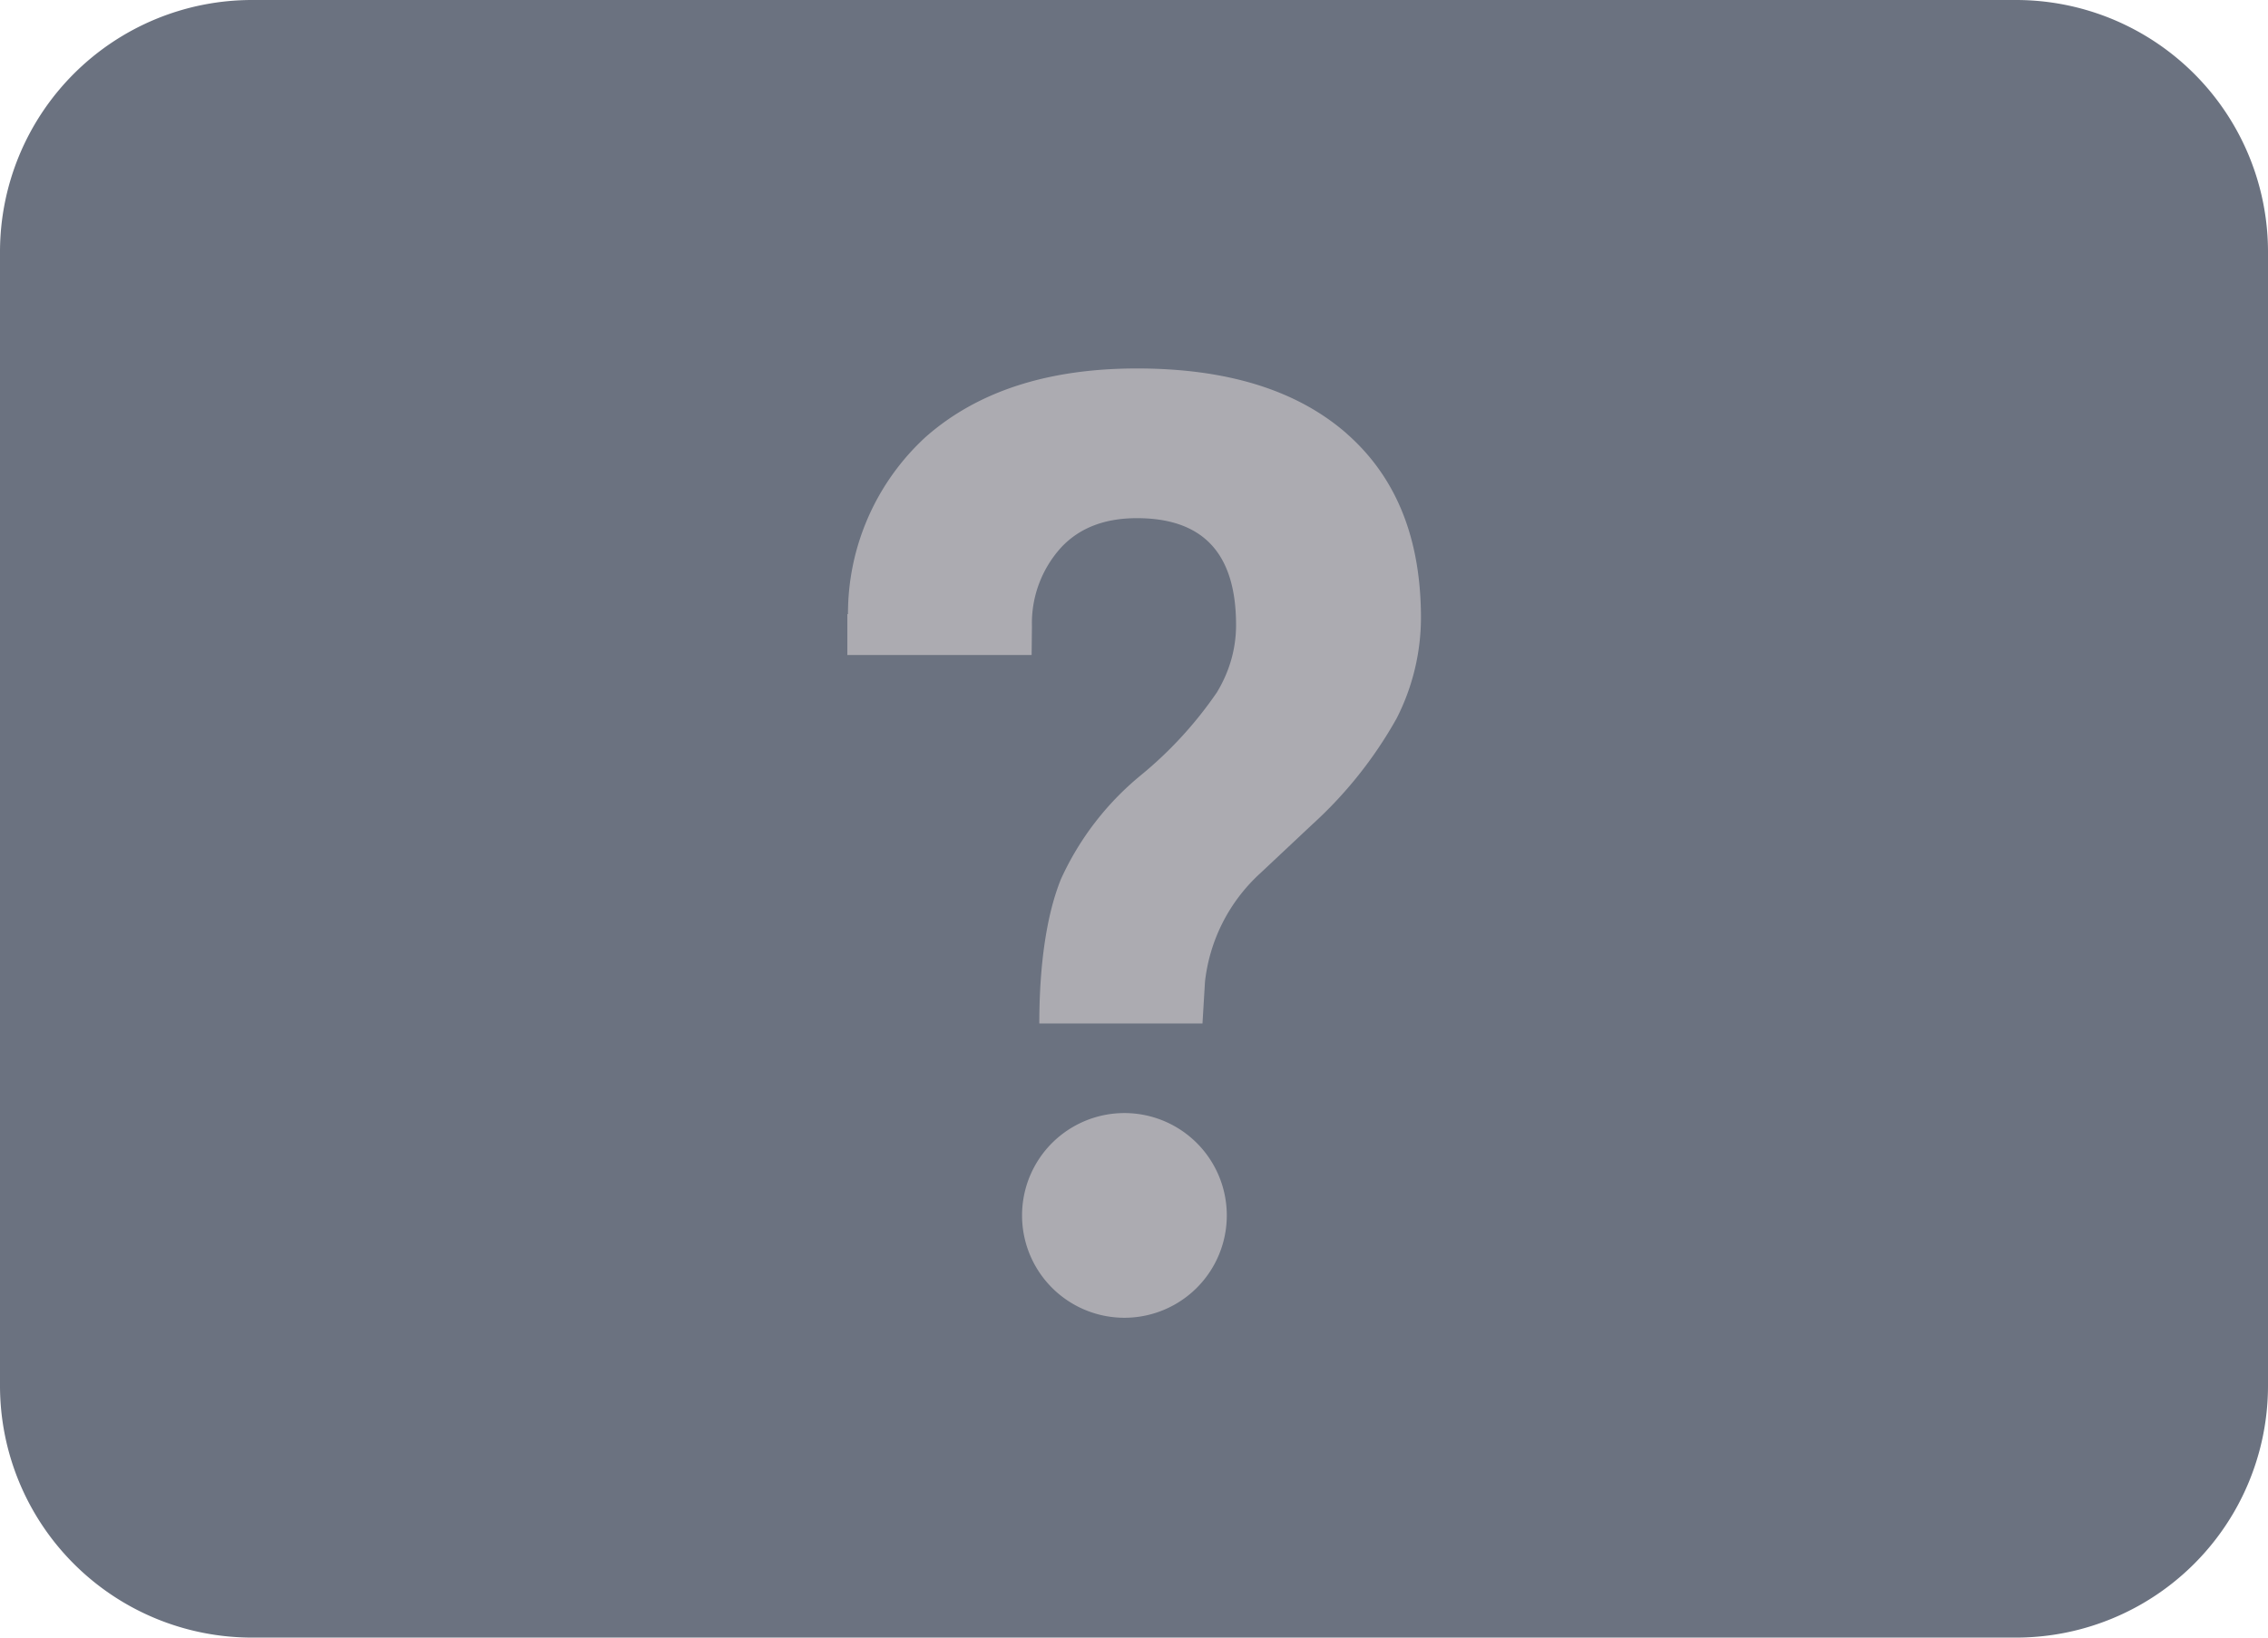 <svg xmlns="http://www.w3.org/2000/svg" viewBox="0 5 36 26">
    <path d="M0 9a4 4 0 0 1 4-4h28a4 4 0 0 1 4 4v18a4 4 0 0 1-4 4H4a4 4 0 0 1-4-4V9Z" fill="#6b7280"/><path d="M17.848 25.922a1.625 1.625 0 1 0 0-3.25 1.625 1.625 0 0 0 0 3.25ZM21.372 11.88c-.792-.69-1.9-1.03-3.326-1.03-1.417 0-2.534.366-3.352 1.087a3.805 3.805 0 0 0-1.234 2.813h-.01v.65h2.925l.005-.457a1.787 1.787 0 0 1 .472-1.26c.295-.31.696-.456 1.194-.456 1.05 0 1.574.558 1.574 1.696 0 .375-.102.736-.305 1.071-.34.496-.748.94-1.213 1.32a4.59 4.59 0 0 0-1.26 1.64c-.228.56-.345 1.357-.345 2.296h2.59l.04-.665a2.742 2.742 0 0 1 .879-1.722l.822-.772a6.673 6.673 0 0 0 1.341-1.686 3.53 3.53 0 0 0 .386-1.614c-.005-1.255-.396-2.22-1.183-2.91Z" fill="#ACABB1"/></svg>

